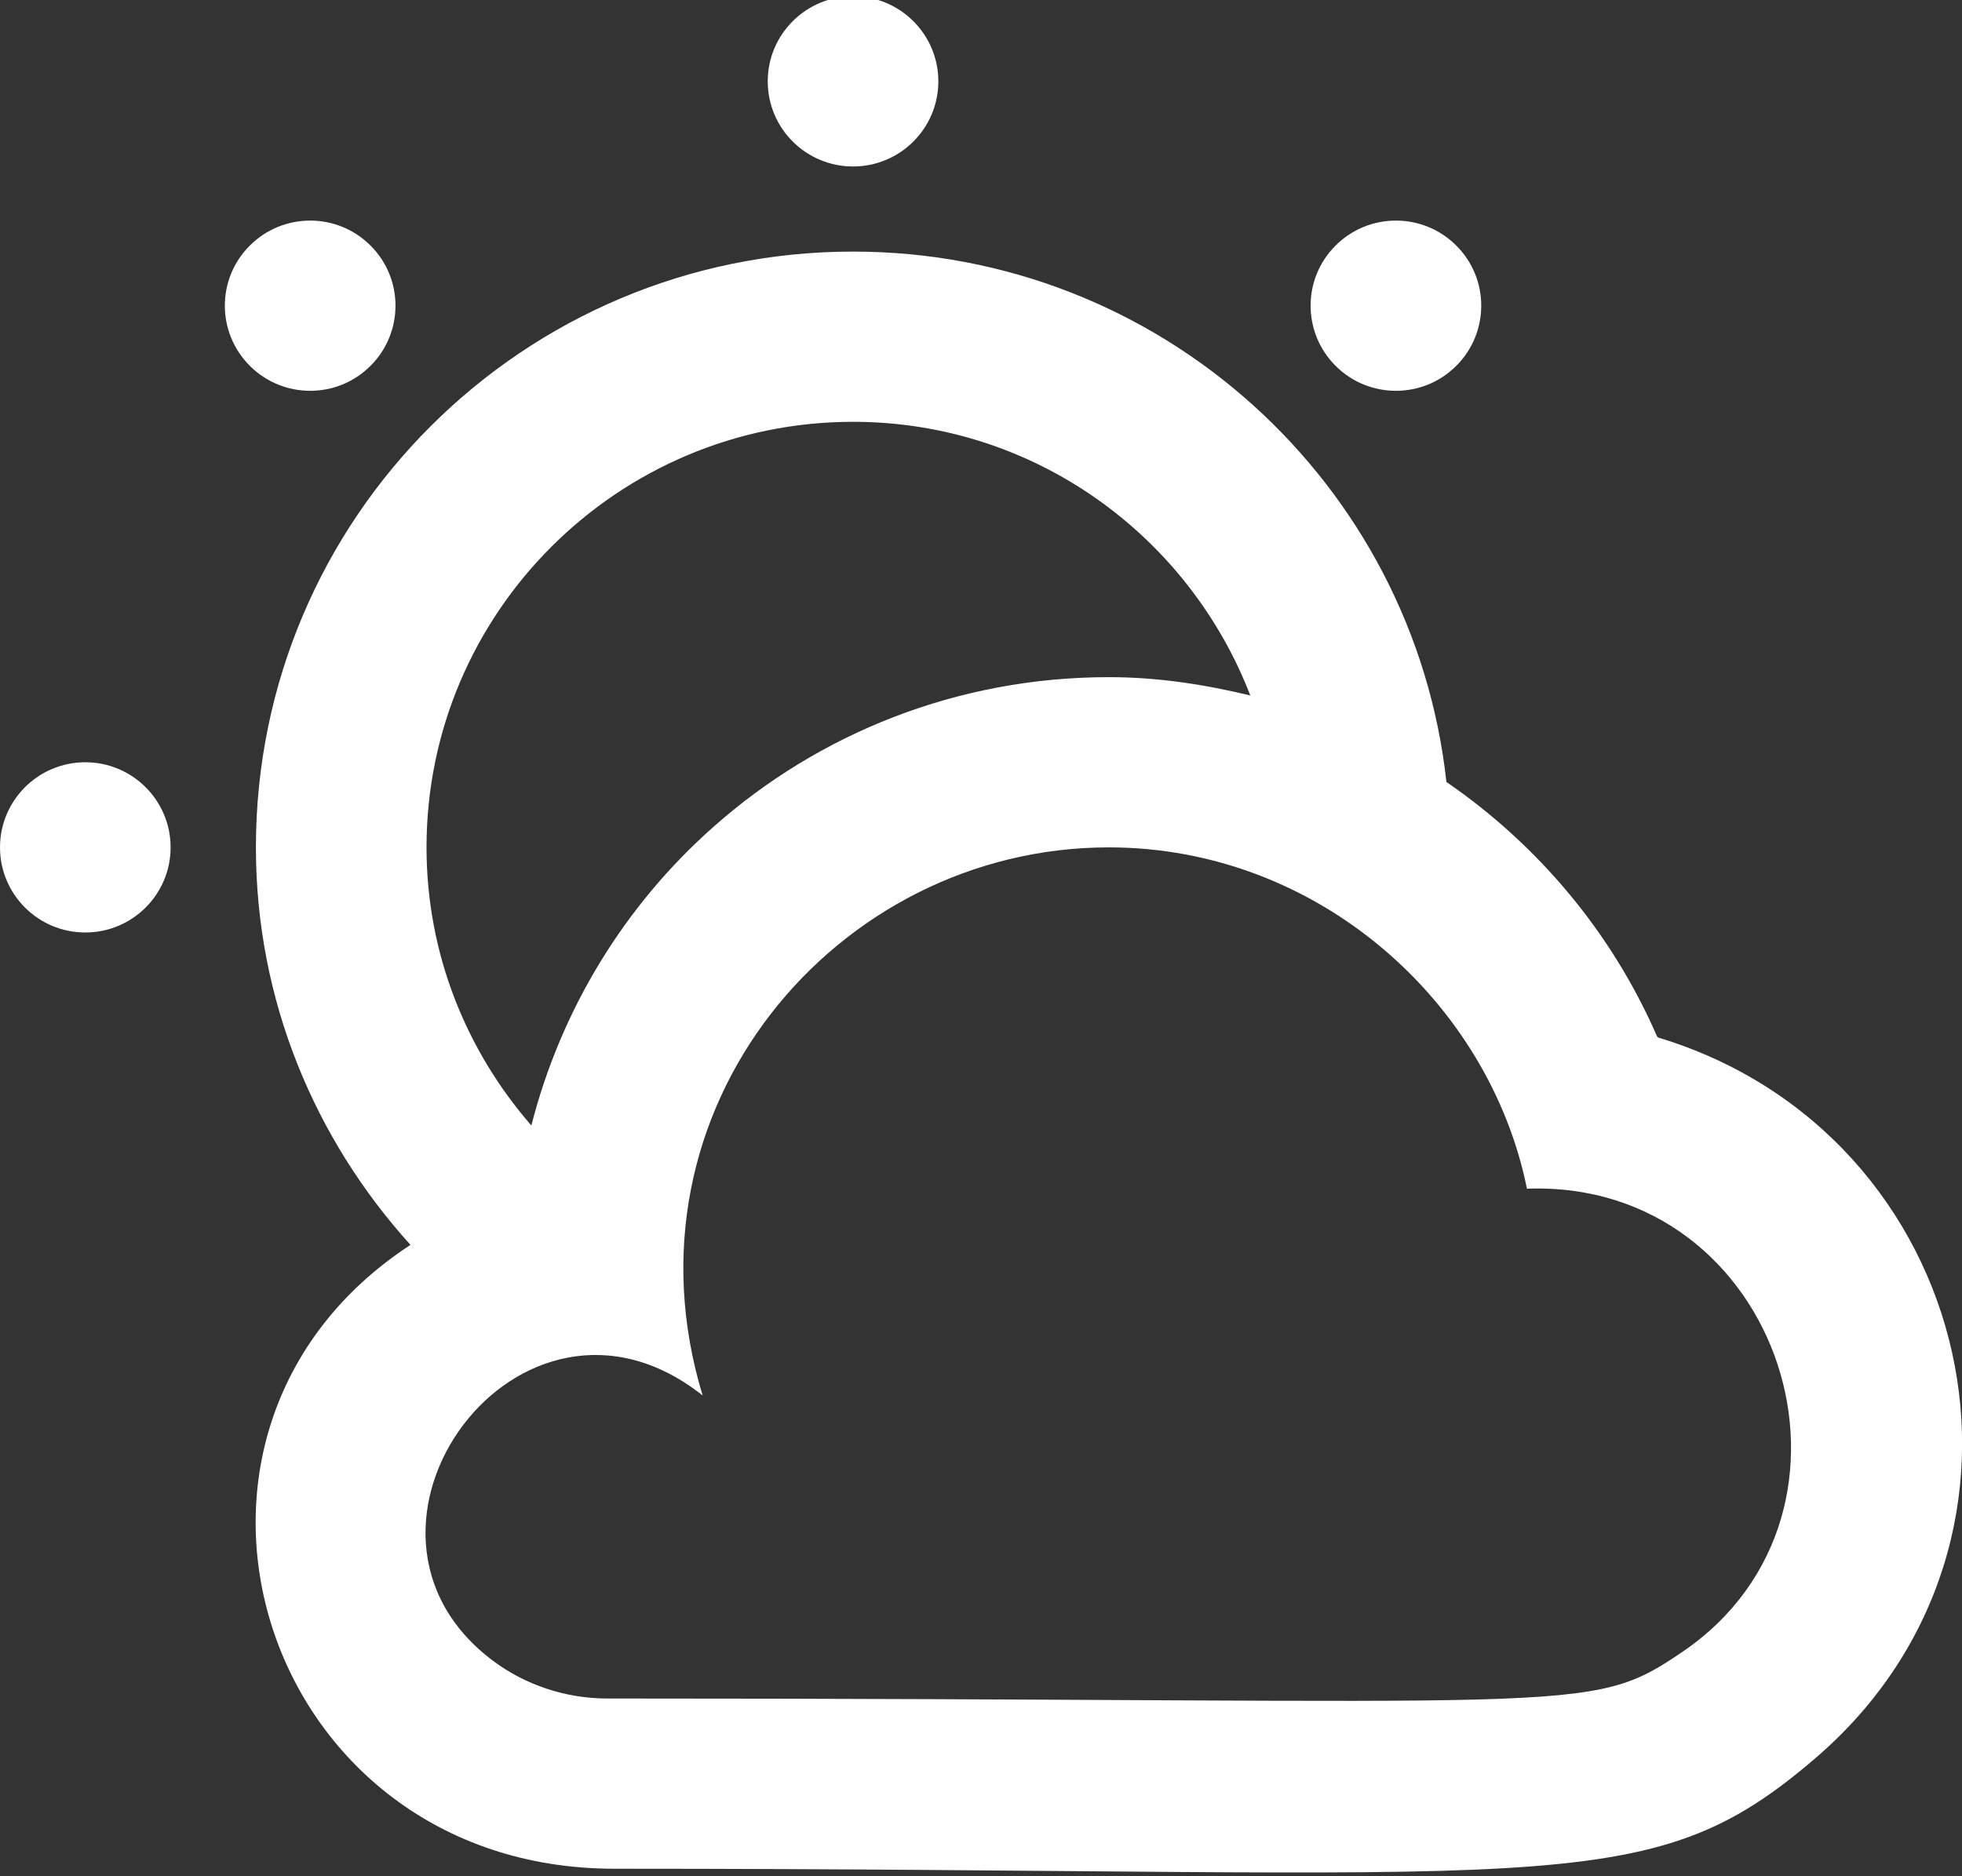 <?xml version="1.0" encoding="UTF-8" standalone="no"?>
<svg width="23px" height="22px" viewBox="0 0 23 22" version="1.1" xmlns="http://www.w3.org/2000/svg" xmlns:xlink="http://www.w3.org/1999/xlink">
    <rect x="0" y="0" width="23" height="22" fill="#333333" stroke="none"/>
    <!-- Generator: Sketch 3.8.1 (29687) - http://www.bohemiancoding.com/sketch -->
    <title>clouds_sun [#1273]</title>
    <desc>Created with Sketch.</desc>
    <defs></defs>
    <g id="Page-1" stroke="none" stroke-width="1" fill="none" fill-rule="evenodd">
        <g id="Dribbble-Dark-Preview" transform="translate(-417, -2477)" fill="#FFFFFF">
            <g id="icons" transform="translate(56, 160)">
                <path d="M363.929,2321.29 C363.538,2320.9 363.538,2320.268 363.929,2319.879 C364.32,2319.489 364.953,2319.489 365.343,2319.879 C365.734,2320.268 365.734,2320.9 365.343,2321.29 C364.953,2321.68 364.32,2321.68 363.929,2321.29 M376.657,2321.29 C376.266,2320.9 376.266,2320.268 376.657,2319.879 C377.047,2319.489 377.681,2319.489 378.071,2319.879 C378.462,2320.268 378.462,2320.9 378.071,2321.29 C377.681,2321.68 377.047,2321.68 376.657,2321.29 M363,2326.936 C363,2327.487 362.552,2327.934 362,2327.934 C361.448,2327.934 361,2327.487 361,2326.936 C361,2326.385 361.448,2325.938 362,2325.938 C362.552,2325.938 363,2326.385 363,2326.936 M370,2317.954 C370,2317.403 370.448,2316.956 371,2316.956 C371.552,2316.956 372,2317.403 372,2317.954 C372,2318.505 371.552,2318.952 371,2318.952 C370.448,2318.952 370,2318.505 370,2317.954 M380.727,2336.366 C379.604,2337.131 379.625,2336.916 368.117,2336.916 C367.632,2336.916 367.162,2336.757 366.789,2336.481 C364.707,2334.937 367.1,2331.668 369.237,2333.363 C368.216,2330.009 370.796,2326.936 373.997,2326.936 C376.456,2326.936 378.459,2328.756 378.9,2330.938 C381.889,2330.83 383.134,2334.723 380.727,2336.366 M371,2321.946 C373.127,2321.946 374.935,2323.283 375.657,2325.155 C375.124,2325.026 374.573,2324.94 374,2324.94 C372.22,2324.94 370.597,2325.602 369.364,2326.695 C368.333,2327.607 367.58,2328.822 367.229,2330.197 C366.467,2329.322 366,2328.184 366,2326.936 C366,2324.184 368.243,2321.946 371,2321.946 M380.446,2329.168 C380.44,2329.167 380.436,2329.164 380.432,2329.16 C380.428,2329.157 380.425,2329.153 380.423,2329.148 C379.896,2327.938 379.033,2326.909 377.956,2326.169 C377.573,2322.672 374.606,2319.95 371,2319.95 C367.134,2319.95 364,2323.077 364,2326.936 C364,2328.733 364.693,2330.361 365.812,2331.597 C362.453,2333.792 364.049,2338.912 368.201,2338.912 C379.26,2338.912 380.289,2339.326 382.281,2337.616 C385.278,2335.044 384.164,2330.295 380.446,2329.168" id="clouds_sun-[#1273]"></path>
            </g>
        </g>
    </g>
</svg>
